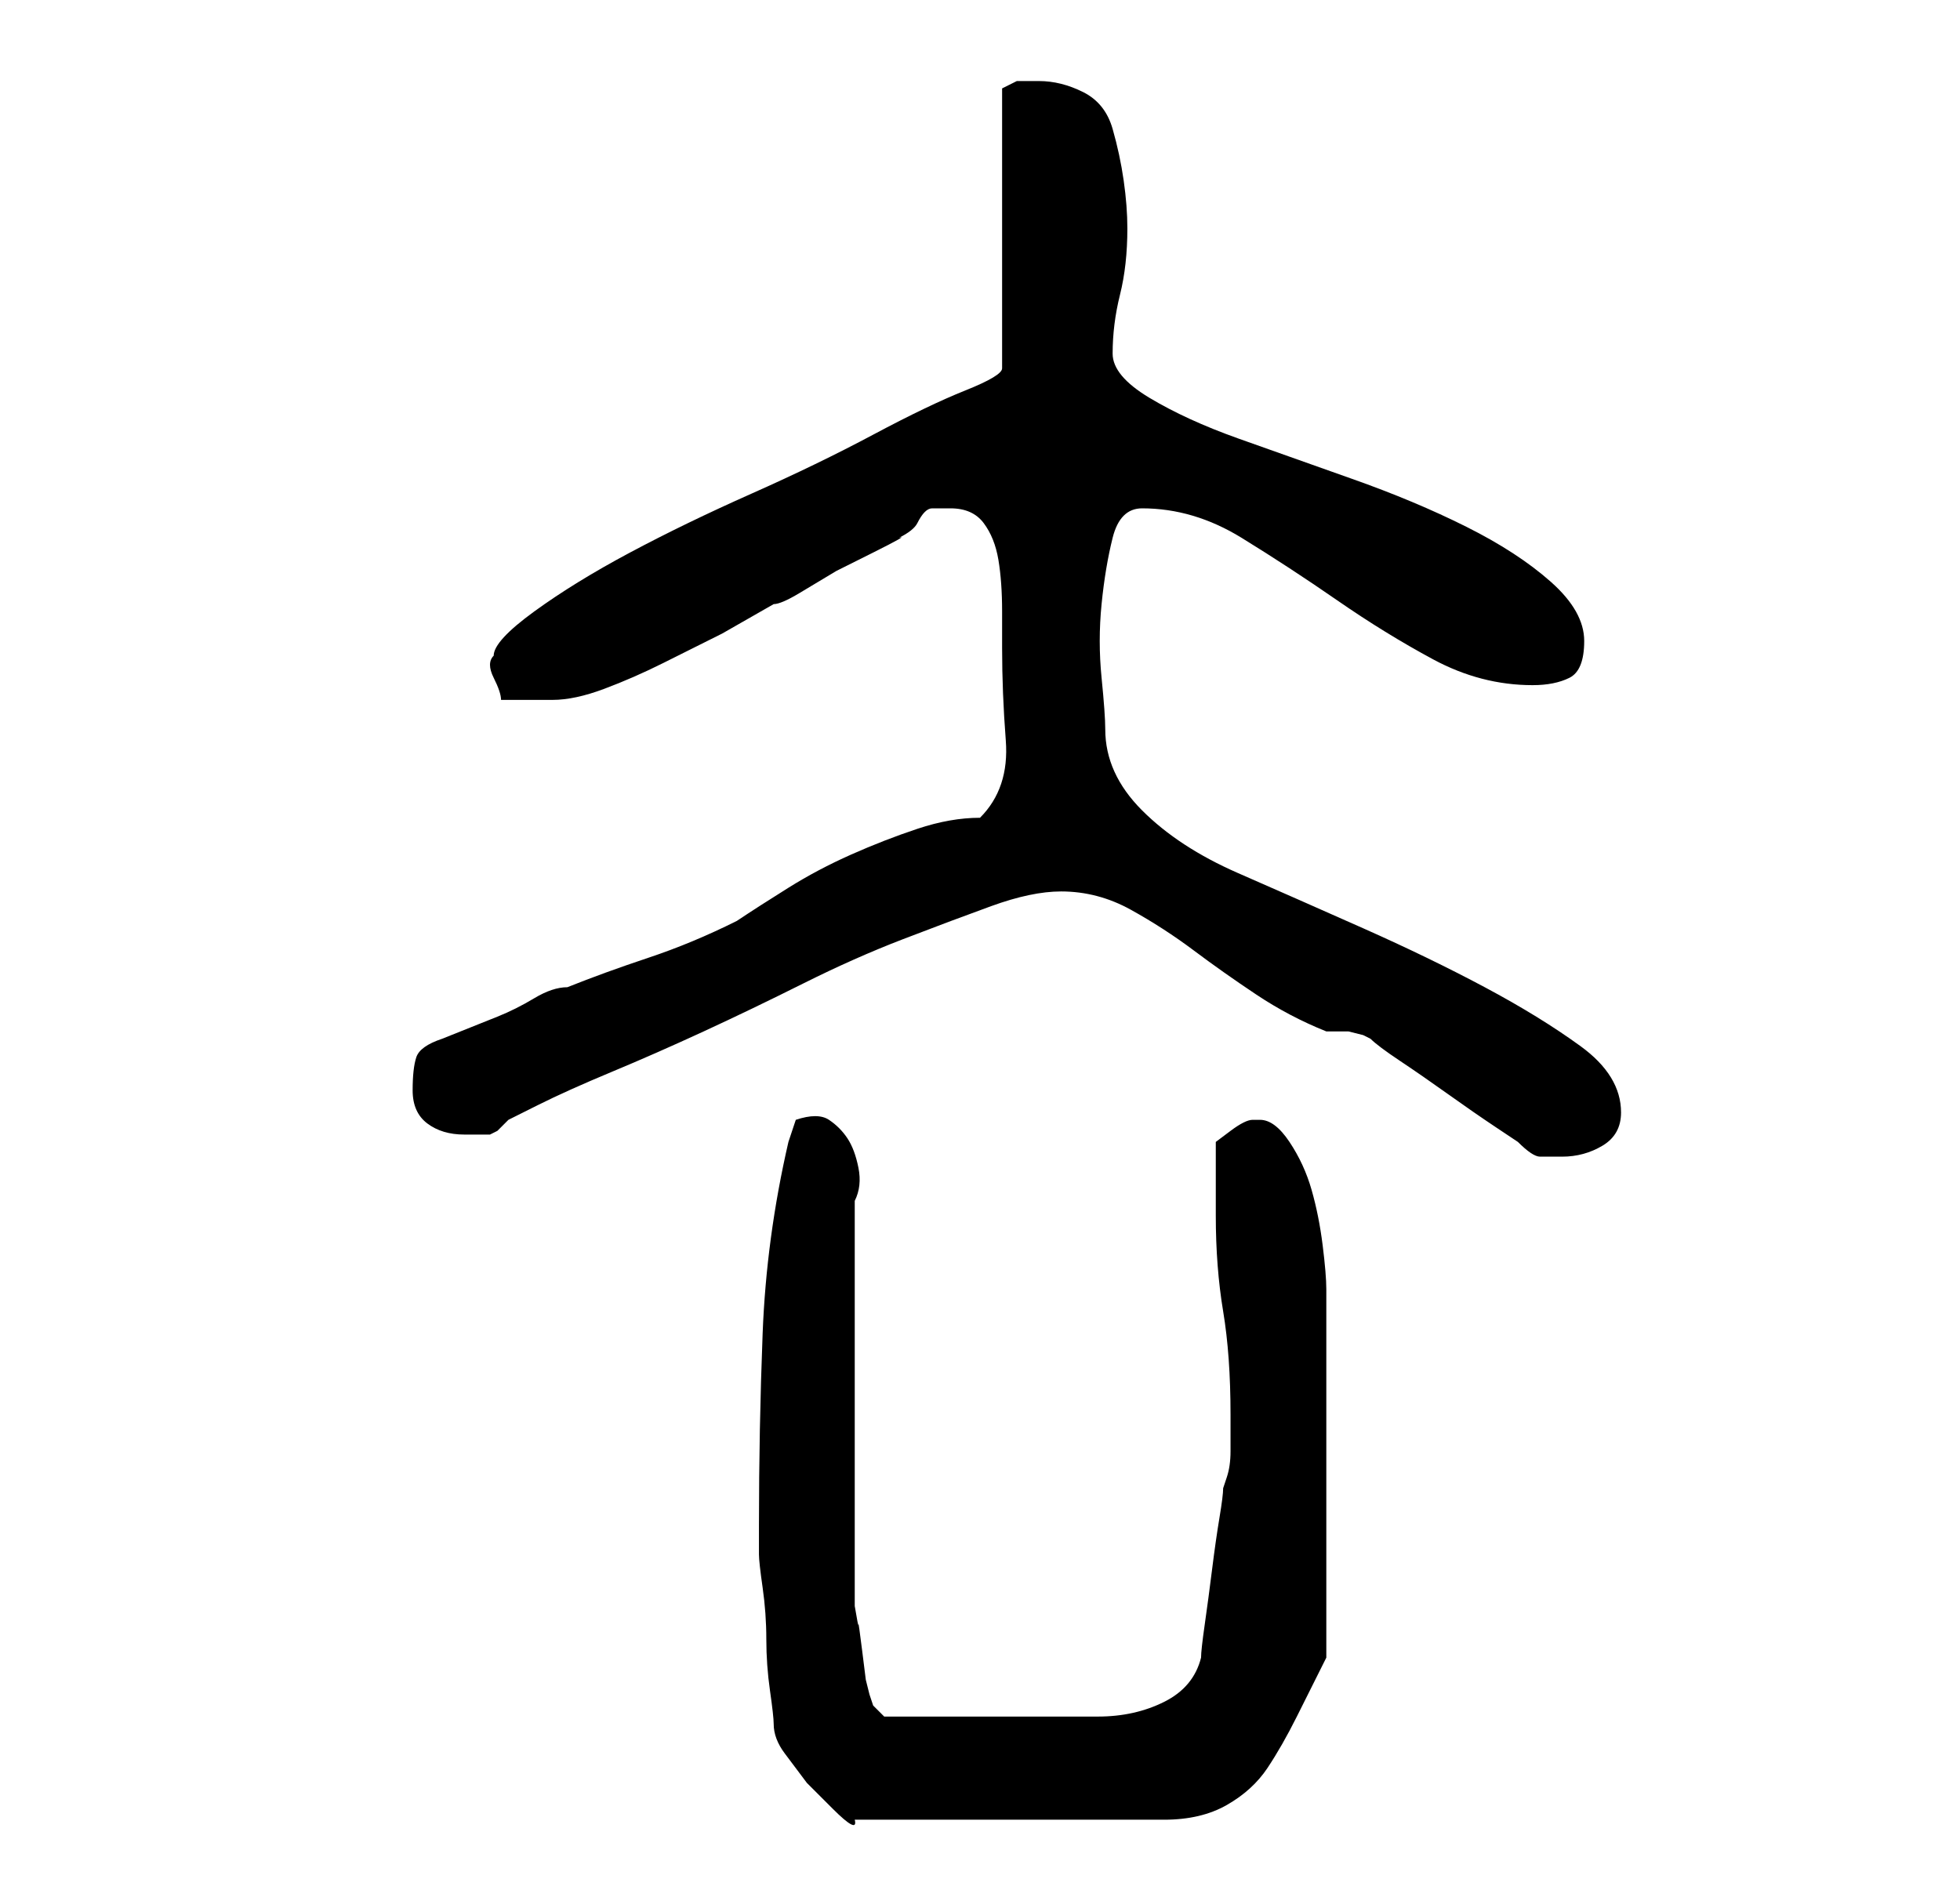 <?xml version="1.0" standalone="no"?>
<!DOCTYPE svg PUBLIC "-//W3C//DTD SVG 1.1//EN" "http://www.w3.org/Graphics/SVG/1.1/DTD/svg11.dtd" >
<svg xmlns="http://www.w3.org/2000/svg" xmlns:xlink="http://www.w3.org/1999/xlink" version="1.1" viewBox="-10 0 266 256">
   <path fill="currentColor"
d="M95 234q0 2 1.5 4l3 4t3.5 3.5t3 1.5h42q5 0 8.5 -2t5.5 -5t4 -7l4 -8v-25v-25q0 -2 -0.5 -6t-1.5 -7.5t-3 -6.5t-4 -3h-1q-1 0 -3 1.5l-2 1.5v6v4q0 7 1 13t1 14v2v3q0 2 -0.5 3.5l-0.5 1.5q0 1 -0.5 4t-1 7t-1 7.5t-0.5 4.5q-1 4 -5 6t-9 2h-9.5h-7.5h-12l-1.5 -1.5
t-0.5 -1.5l-0.5 -2t-0.5 -4t-0.5 -3.5t-0.5 -2.5v-11v-16v-17v-11q1 -2 0.5 -4.5t-1.5 -4t-2.5 -2.5t-4.5 0l-0.5 1.5l-0.5 1.5q-3 13 -3.5 26t-0.5 26v2.5v1.5q0 1 0.5 4.5t0.5 7t0.5 7t0.5 4.5zM134 121q5 0 9.5 2.5t8.5 5.5t8.5 6t9.5 5h1h2t2 0.5l1 0.5q1 1 4 3t6.5 4.5
t6.5 4.5l3 2q2 2 3 2h3q3 0 5.5 -1.5t2.5 -4.5q0 -5 -5.5 -9t-13 -8t-16.5 -8t-17 -7.5t-13 -8.5t-5 -11q0 -2 -0.5 -7t0 -10t1.5 -9t4 -4q7 0 13.5 4t13 8.5t13 8t13.5 3.5q3 0 5 -1t2 -5t-4.5 -8t-11.5 -7.5t-15.5 -6.5t-15.5 -5.5t-12 -5.5t-5 -6q0 -4 1 -8t1 -9
q0 -3 -0.5 -6.5t-1.5 -7t-4 -5t-6 -1.5h-3t-2 1v38q0 1 -5 3t-12.5 6t-16.5 8t-16.5 8t-13 8t-5.5 6q-1 1 0 3t1 3h3.5h3.5q3 0 7 -1.5t8 -3.5l8 -4t7 -4q1 0 3.5 -1.5l5 -3t5 -2.5t3.5 -2q2 -1 2.5 -2t1 -1.5t1 -0.5h2.5q3 0 4.5 2t2 5t0.5 7v5q0 6 0.5 12.5t-3.5 10.5
q-4 0 -8.5 1.5t-9 3.5t-8.5 4.5t-7 4.5q-6 3 -12 5t-11 4q-2 0 -4.5 1.5t-5 2.5l-5 2l-2.5 1q-3 1 -3.5 2.5t-0.5 4.5t2 4.5t5 1.5h3.5t1 -0.5l1.5 -1.5t4 -2q4 -2 10 -4.5t12.5 -5.5t13.5 -6.5t13.5 -6t12 -4.5t9.5 -2z" />
</svg>
